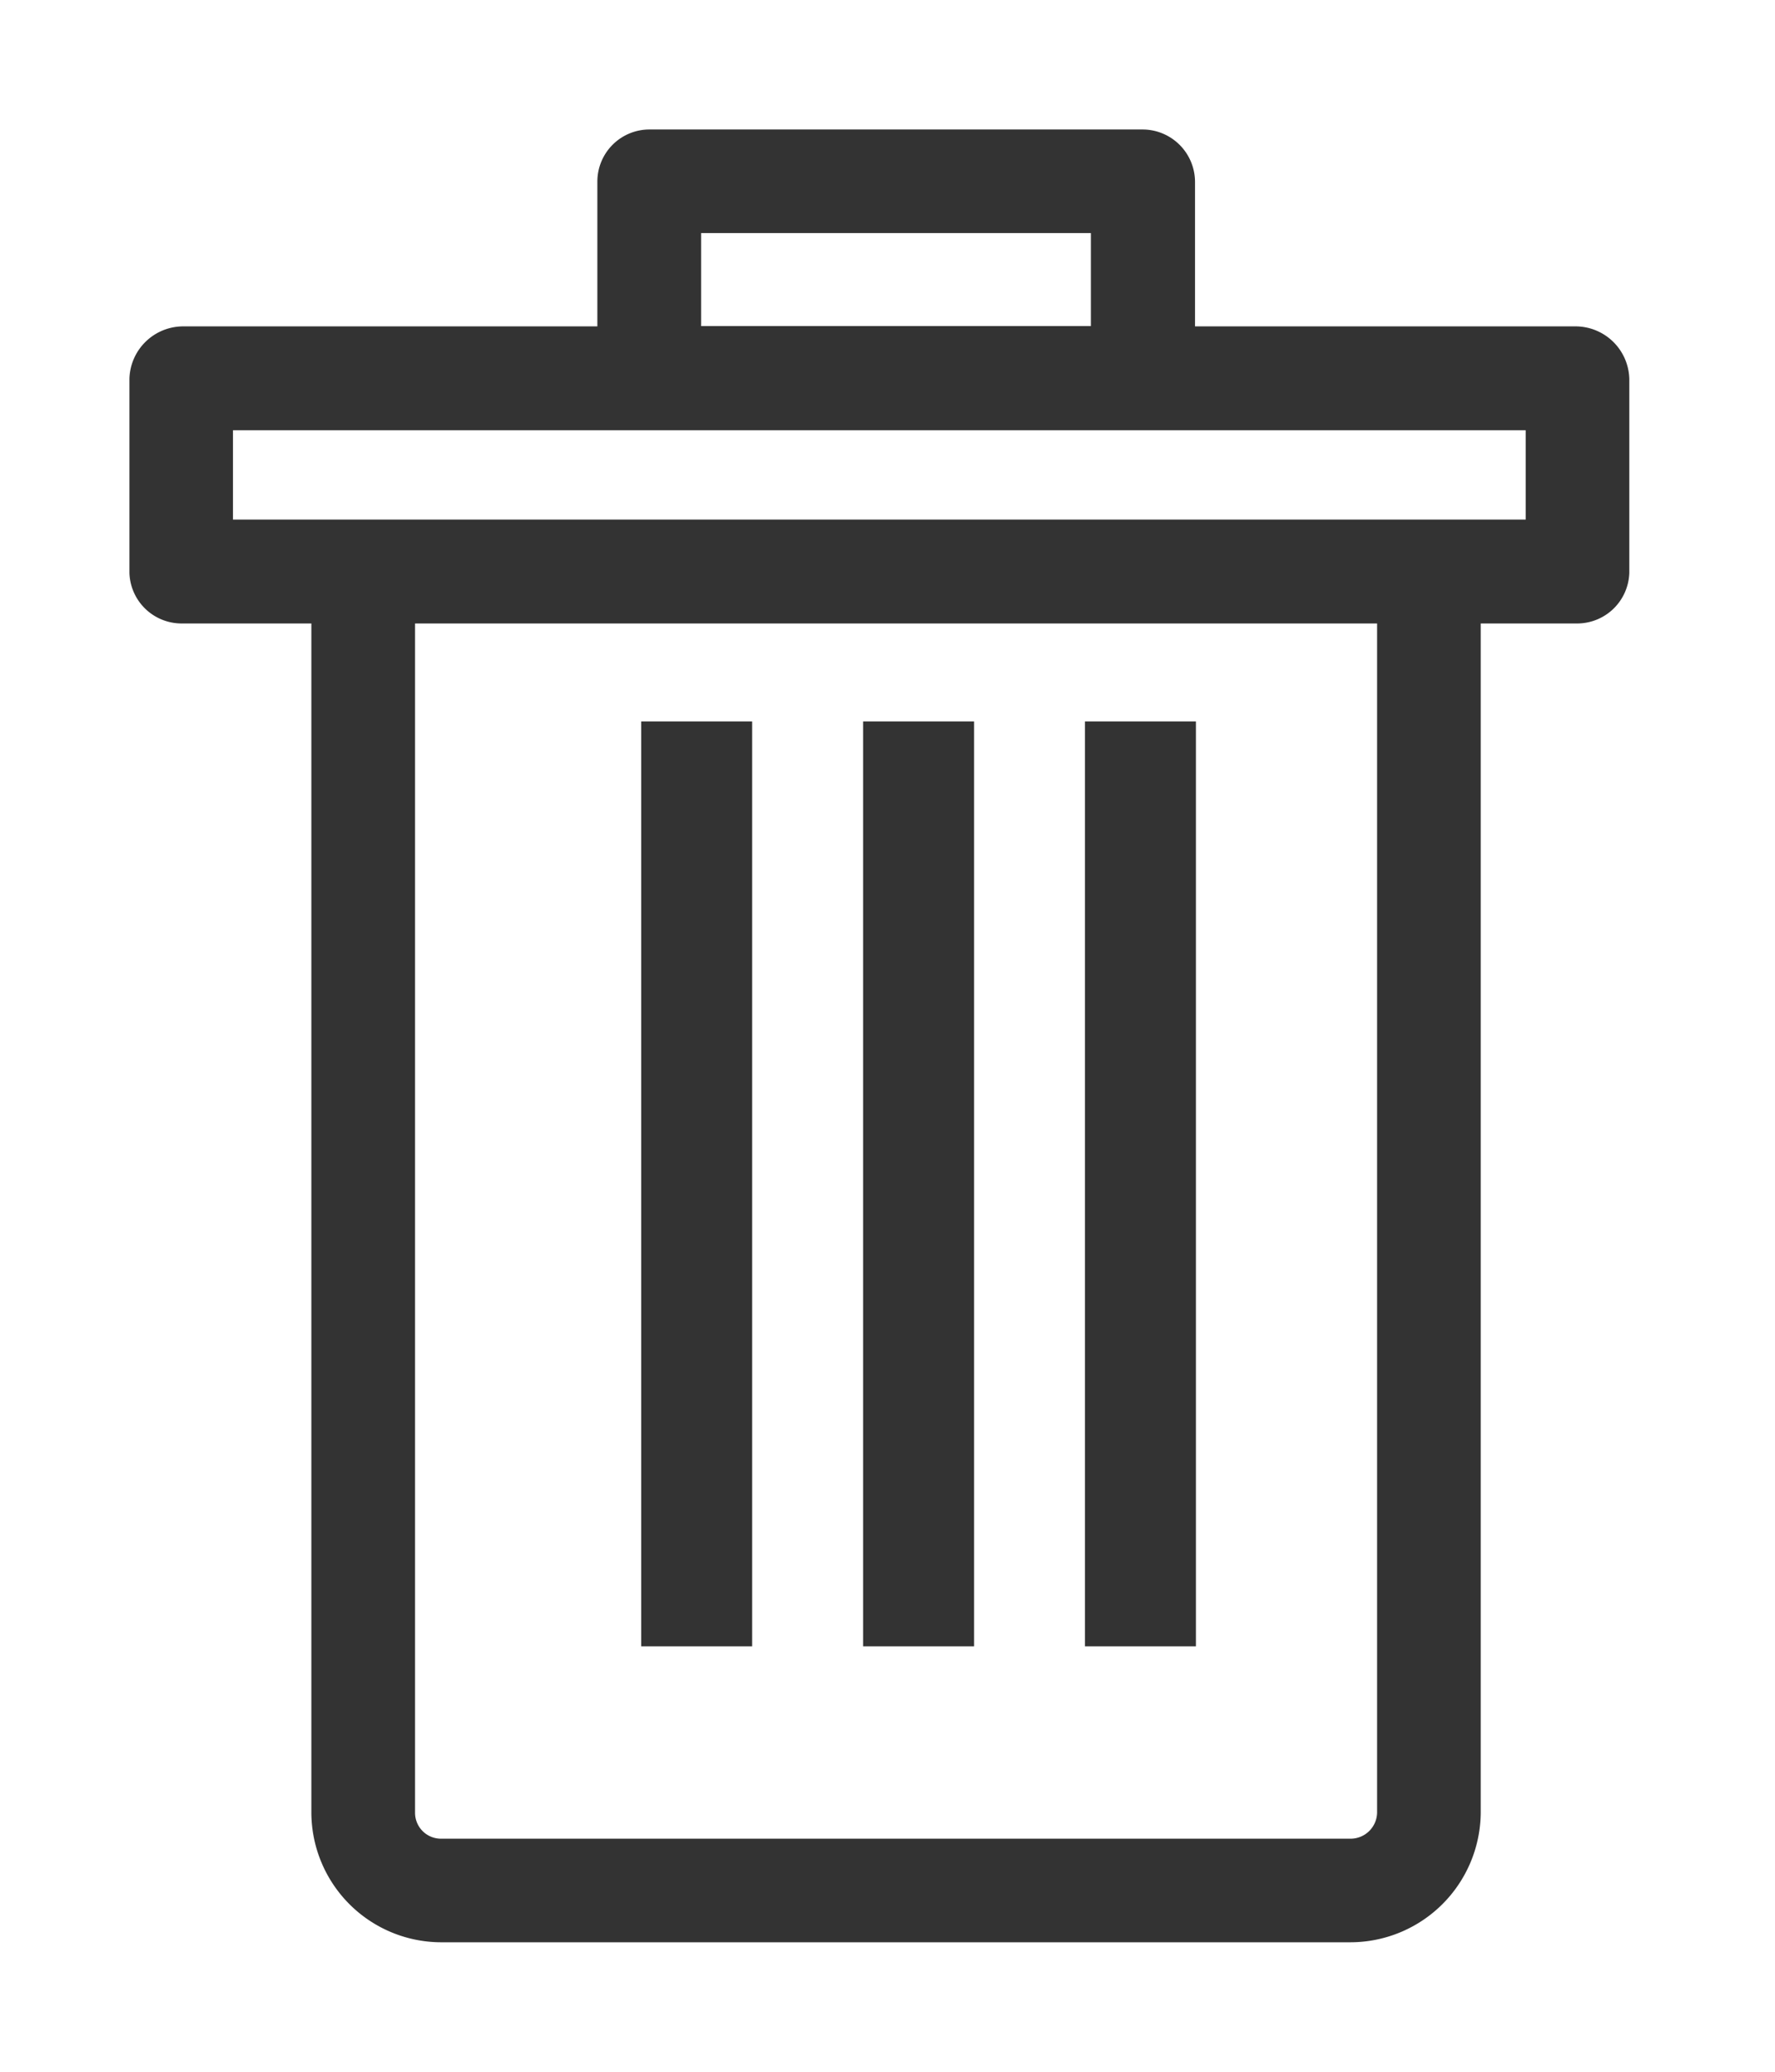 <svg xmlns="http://www.w3.org/2000/svg" xmlns:xlink="http://www.w3.org/1999/xlink" width="24" height="28" viewBox="0 0 24 28">
  <defs>
    <clipPath id="clip-Delete">
      <rect width="24" height="28"/>
    </clipPath>
  </defs>
  <g id="Delete" clip-path="url(#clip-Delete)">
    <g id="Group_5157" data-name="Group 5157" transform="translate(2 2)">
      <g id="Group_4900" data-name="Group 4900">
        <rect id="Rectangle_3868" data-name="Rectangle 3868" width="1" height="12" transform="translate(9.92 8)" fill="#333" stroke="#333" stroke-width="0.5"/>
        <rect id="Rectangle_3869" data-name="Rectangle 3869" width="1" height="12" transform="translate(12.92 8)" fill="#333" stroke="#333" stroke-width="0.5"/>
        <rect id="Rectangle_3870" data-name="Rectangle 3870" width="1" height="12" transform="translate(6.92 8)" fill="#333" stroke="#333" stroke-width="0.5"/>
        <path id="Path_2392" data-name="Path 2392" d="M59.472,23.176H61.46V39.5a1.508,1.508,0,0,0,1.5,1.5h12.3a1.514,1.514,0,0,0,1.511-1.5V23.176h1.537a.456.456,0,0,0,.472-.436V20.123a.478.478,0,0,0-.472-.462h-5.4V17.454A.46.46,0,0,0,72.45,17H65.778a.454.454,0,0,0-.451.454v2.207H59.472a.478.478,0,0,0-.472.462V22.74A.456.456,0,0,0,59.472,23.176ZM75.87,39.5a.609.609,0,0,1-.608.6h-12.3a.6.6,0,0,1-.6-.6V23.176H75.87ZM66.23,17.9H72v1.757H66.23ZM59.9,20.565H77.879v1.707H59.9Z" transform="translate(-59 -17)" fill="#333" stroke="#333" stroke-width="0.5"/>
      </g>
    </g>
  </g>
</svg>
